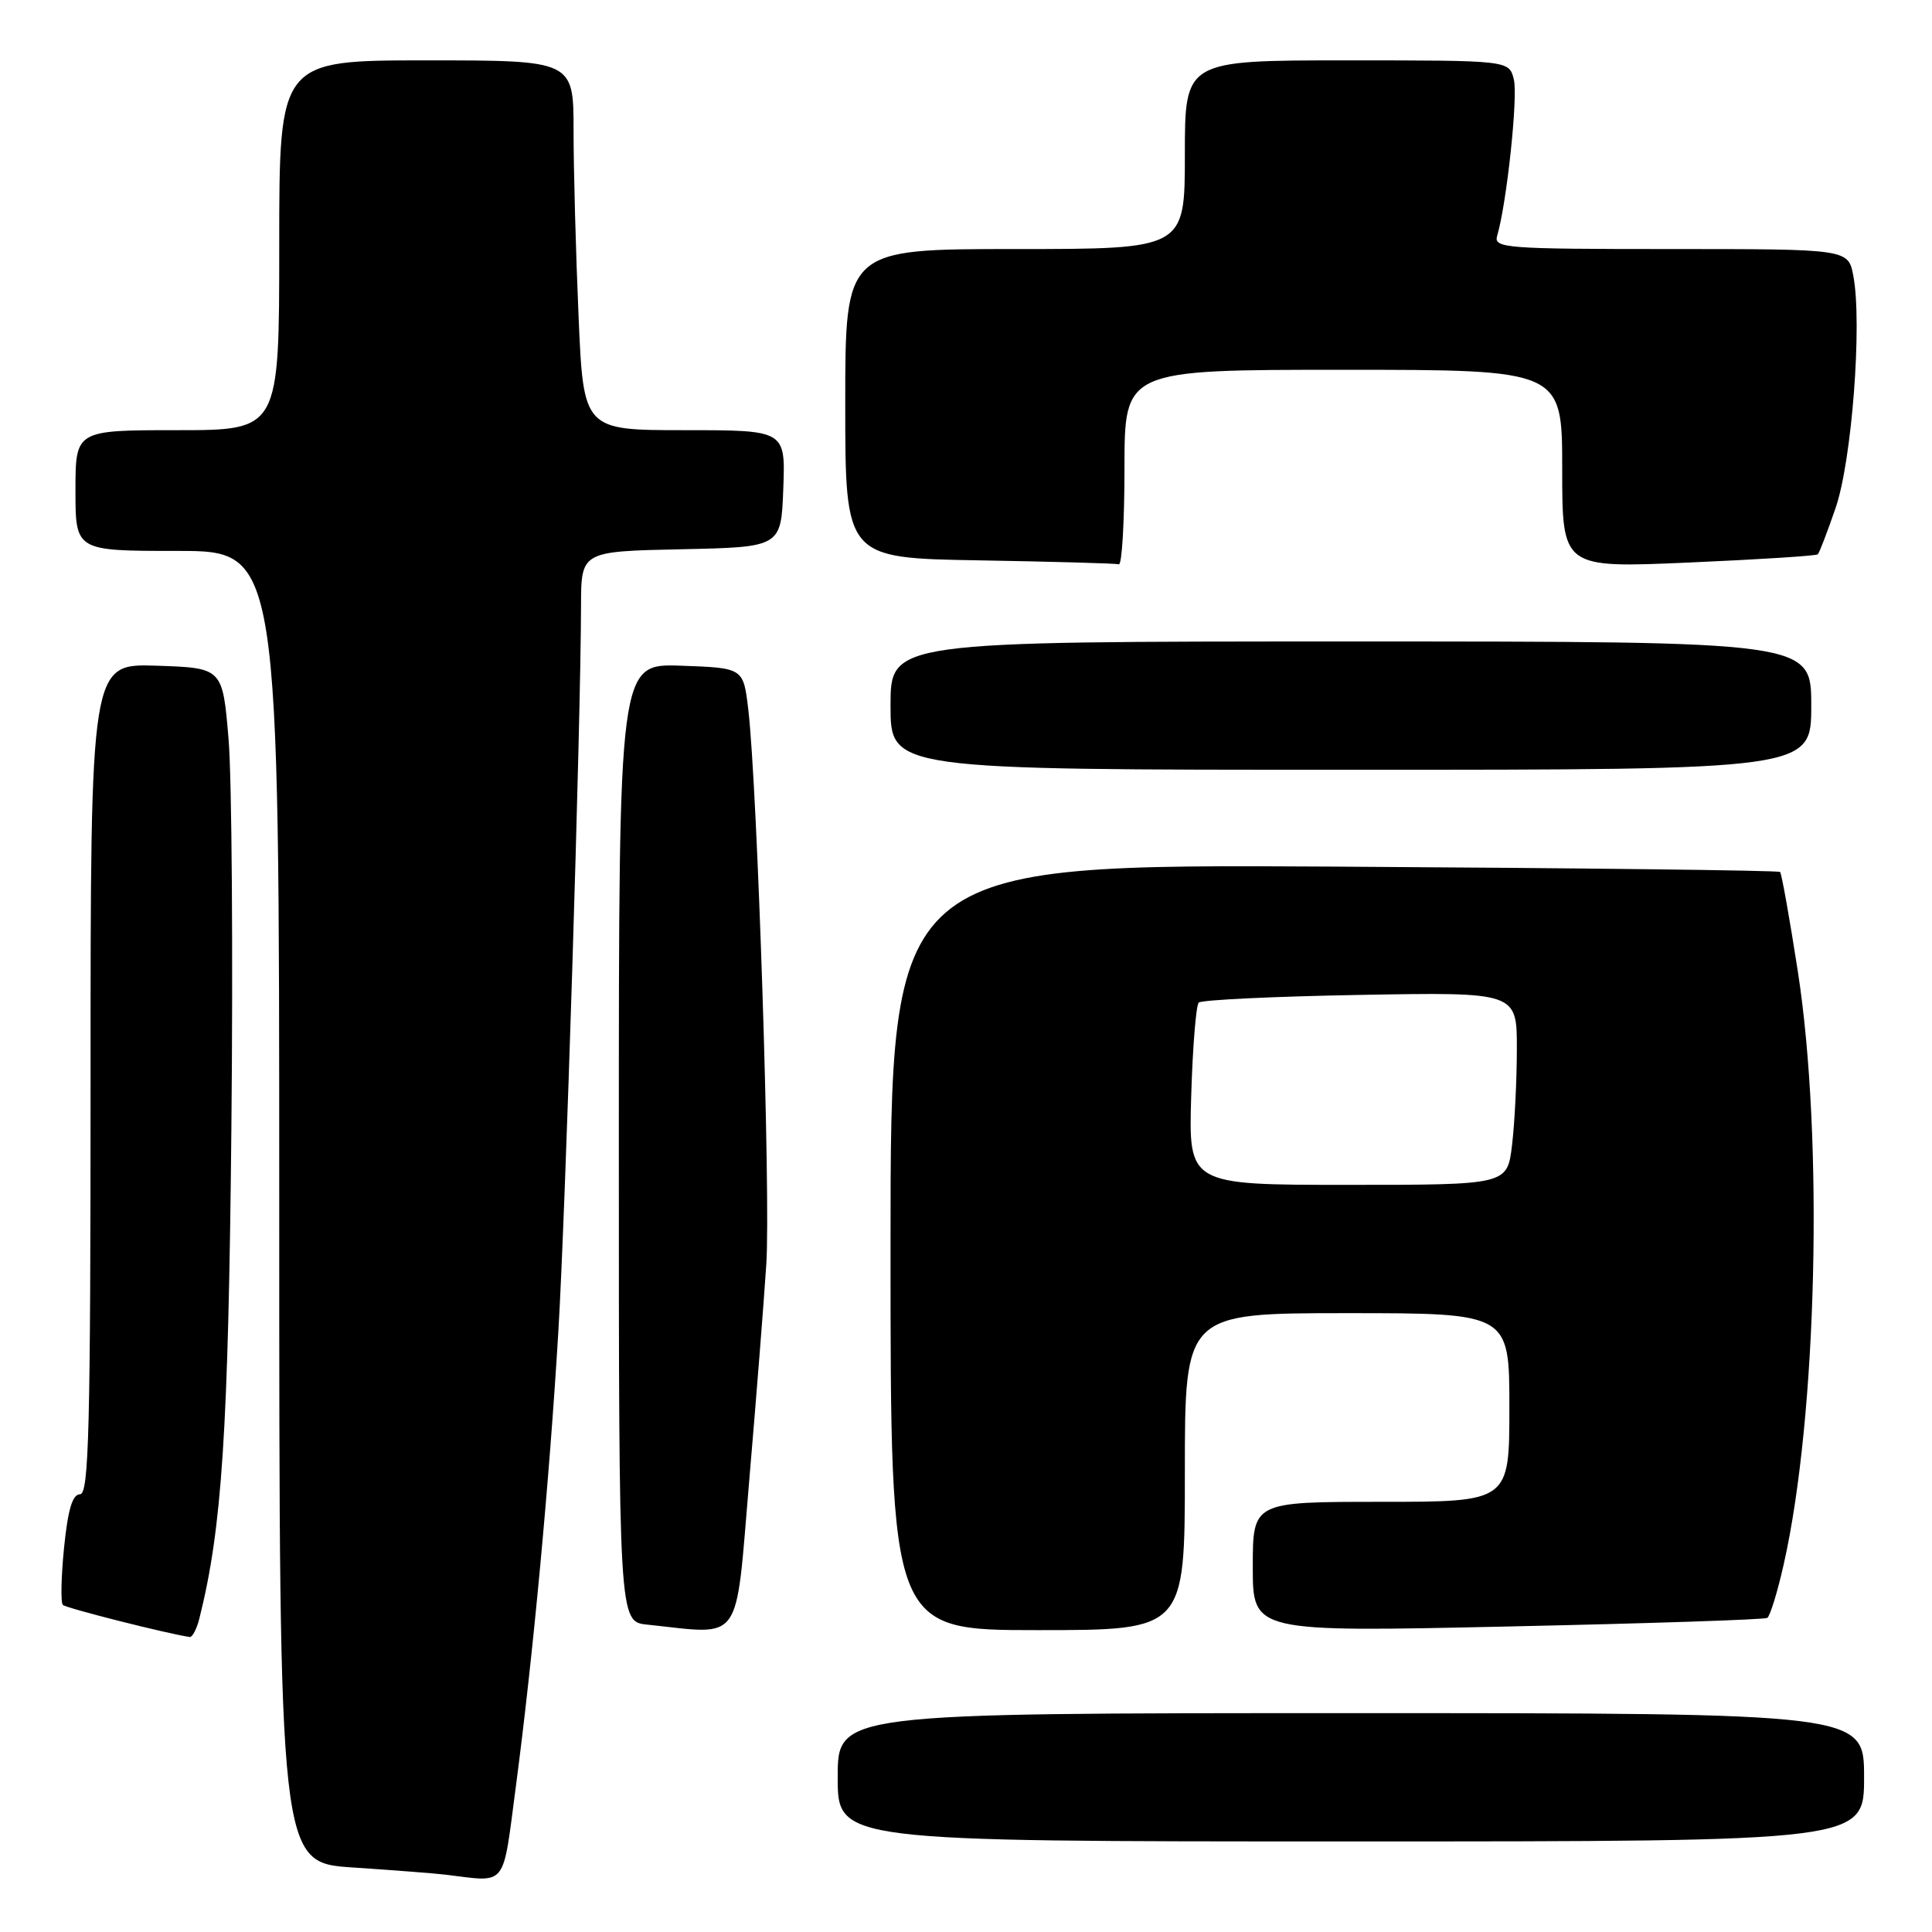 <?xml version="1.0" encoding="UTF-8" standalone="no"?>
<!DOCTYPE svg PUBLIC "-//W3C//DTD SVG 1.1//EN" "http://www.w3.org/Graphics/SVG/1.1/DTD/svg11.dtd" >
<svg xmlns="http://www.w3.org/2000/svg" xmlns:xlink="http://www.w3.org/1999/xlink" version="1.1" viewBox="0 0 256 256">
 <g >
 <path fill="currentColor"
d=" M 68.35 236.75 C 70.62 219.54 72.78 196.41 73.98 176.50 C 74.94 160.52 76.95 96.14 76.99 80.28 C 77.00 73.06 77.00 73.06 90.25 72.78 C 103.50 72.50 103.50 72.50 103.79 64.75 C 104.08 57.00 104.08 57.00 90.70 57.00 C 77.31 57.00 77.31 57.00 76.66 41.84 C 76.30 33.50 76.00 22.48 76.00 17.34 C 76.00 8.00 76.00 8.00 56.50 8.00 C 37.00 8.00 37.00 8.00 37.00 32.50 C 37.00 57.00 37.00 57.00 23.50 57.00 C 10.00 57.00 10.00 57.00 10.00 65.00 C 10.00 73.00 10.00 73.00 23.50 73.00 C 37.00 73.00 37.00 73.00 37.00 159.91 C 37.00 246.81 37.00 246.81 46.75 247.45 C 52.11 247.81 57.62 248.23 59.00 248.40 C 67.31 249.40 66.55 250.35 68.35 236.75 Z  M 247.00 235.50 C 247.00 227.00 247.00 227.00 179.00 227.00 C 111.00 227.00 111.00 227.00 111.00 235.50 C 111.00 244.00 111.00 244.00 179.00 244.00 C 247.00 244.00 247.00 244.00 247.00 235.50 Z  M 26.42 214.45 C 29.42 202.50 30.26 189.60 30.66 149.50 C 30.89 126.40 30.72 103.22 30.29 98.00 C 29.50 88.50 29.50 88.50 20.75 88.21 C 12.00 87.92 12.00 87.92 12.00 142.96 C 12.00 189.44 11.78 198.00 10.60 198.00 C 9.60 198.00 9.00 200.02 8.49 205.06 C 8.10 208.94 8.03 212.36 8.33 212.66 C 8.76 213.09 22.25 216.50 25.14 216.91 C 25.49 216.96 26.07 215.85 26.42 214.45 Z  M 99.27 196.25 C 100.20 185.39 101.22 172.45 101.54 167.50 C 102.13 158.49 100.37 104.37 99.15 94.00 C 98.50 88.50 98.50 88.50 90.25 88.21 C 82.00 87.92 82.00 87.92 82.00 151.40 C 82.00 214.88 82.00 214.88 85.75 215.27 C 98.54 216.61 97.41 218.20 99.27 196.25 Z  M 157.00 195.00 C 157.00 174.00 157.00 174.00 178.50 174.00 C 200.00 174.00 200.00 174.00 200.00 186.50 C 200.00 199.00 200.00 199.00 183.00 199.00 C 166.00 199.00 166.00 199.00 166.00 207.63 C 166.00 216.26 166.00 216.26 199.75 215.52 C 218.31 215.12 233.80 214.61 234.17 214.38 C 234.54 214.16 235.53 210.95 236.36 207.24 C 240.78 187.61 241.65 150.82 238.22 128.70 C 237.13 121.66 236.07 115.74 235.87 115.54 C 235.67 115.33 209.06 115.02 176.75 114.83 C 118.00 114.50 118.00 114.50 118.00 165.25 C 118.00 216.00 118.00 216.00 137.50 216.00 C 157.00 216.00 157.00 216.00 157.00 195.00 Z  M 240.00 93.50 C 240.00 85.00 240.00 85.00 179.00 85.00 C 118.00 85.00 118.00 85.00 118.00 93.50 C 118.00 102.00 118.00 102.00 179.00 102.00 C 240.00 102.00 240.00 102.00 240.00 93.50 Z  M 149.00 62.00 C 149.00 49.00 149.00 49.00 178.00 49.00 C 207.00 49.00 207.00 49.00 207.00 62.13 C 207.00 75.27 207.00 75.27 223.75 74.54 C 232.96 74.14 240.67 73.65 240.87 73.45 C 241.07 73.26 242.13 70.49 243.23 67.30 C 245.38 61.05 246.77 42.90 245.58 36.57 C 244.91 33.00 244.91 33.00 221.39 33.00 C 199.46 33.00 197.90 32.88 198.38 31.25 C 199.66 26.91 201.16 12.79 200.59 10.52 C 199.96 8.00 199.96 8.00 178.48 8.00 C 157.00 8.00 157.00 8.00 157.00 20.50 C 157.00 33.00 157.00 33.00 134.50 33.00 C 112.00 33.00 112.00 33.00 112.00 53.48 C 112.00 73.95 112.00 73.95 129.75 74.25 C 139.51 74.42 147.84 74.65 148.25 74.77 C 148.66 74.90 149.00 69.15 149.00 62.00 Z  M 157.84 145.25 C 158.03 138.79 158.48 133.21 158.84 132.85 C 159.20 132.49 168.84 132.03 180.25 131.83 C 201.00 131.46 201.00 131.46 200.99 138.98 C 200.99 143.12 200.70 148.86 200.35 151.75 C 199.72 157.00 199.72 157.00 178.60 157.00 C 157.49 157.00 157.49 157.00 157.84 145.25 Z "/>
</g>
</svg>